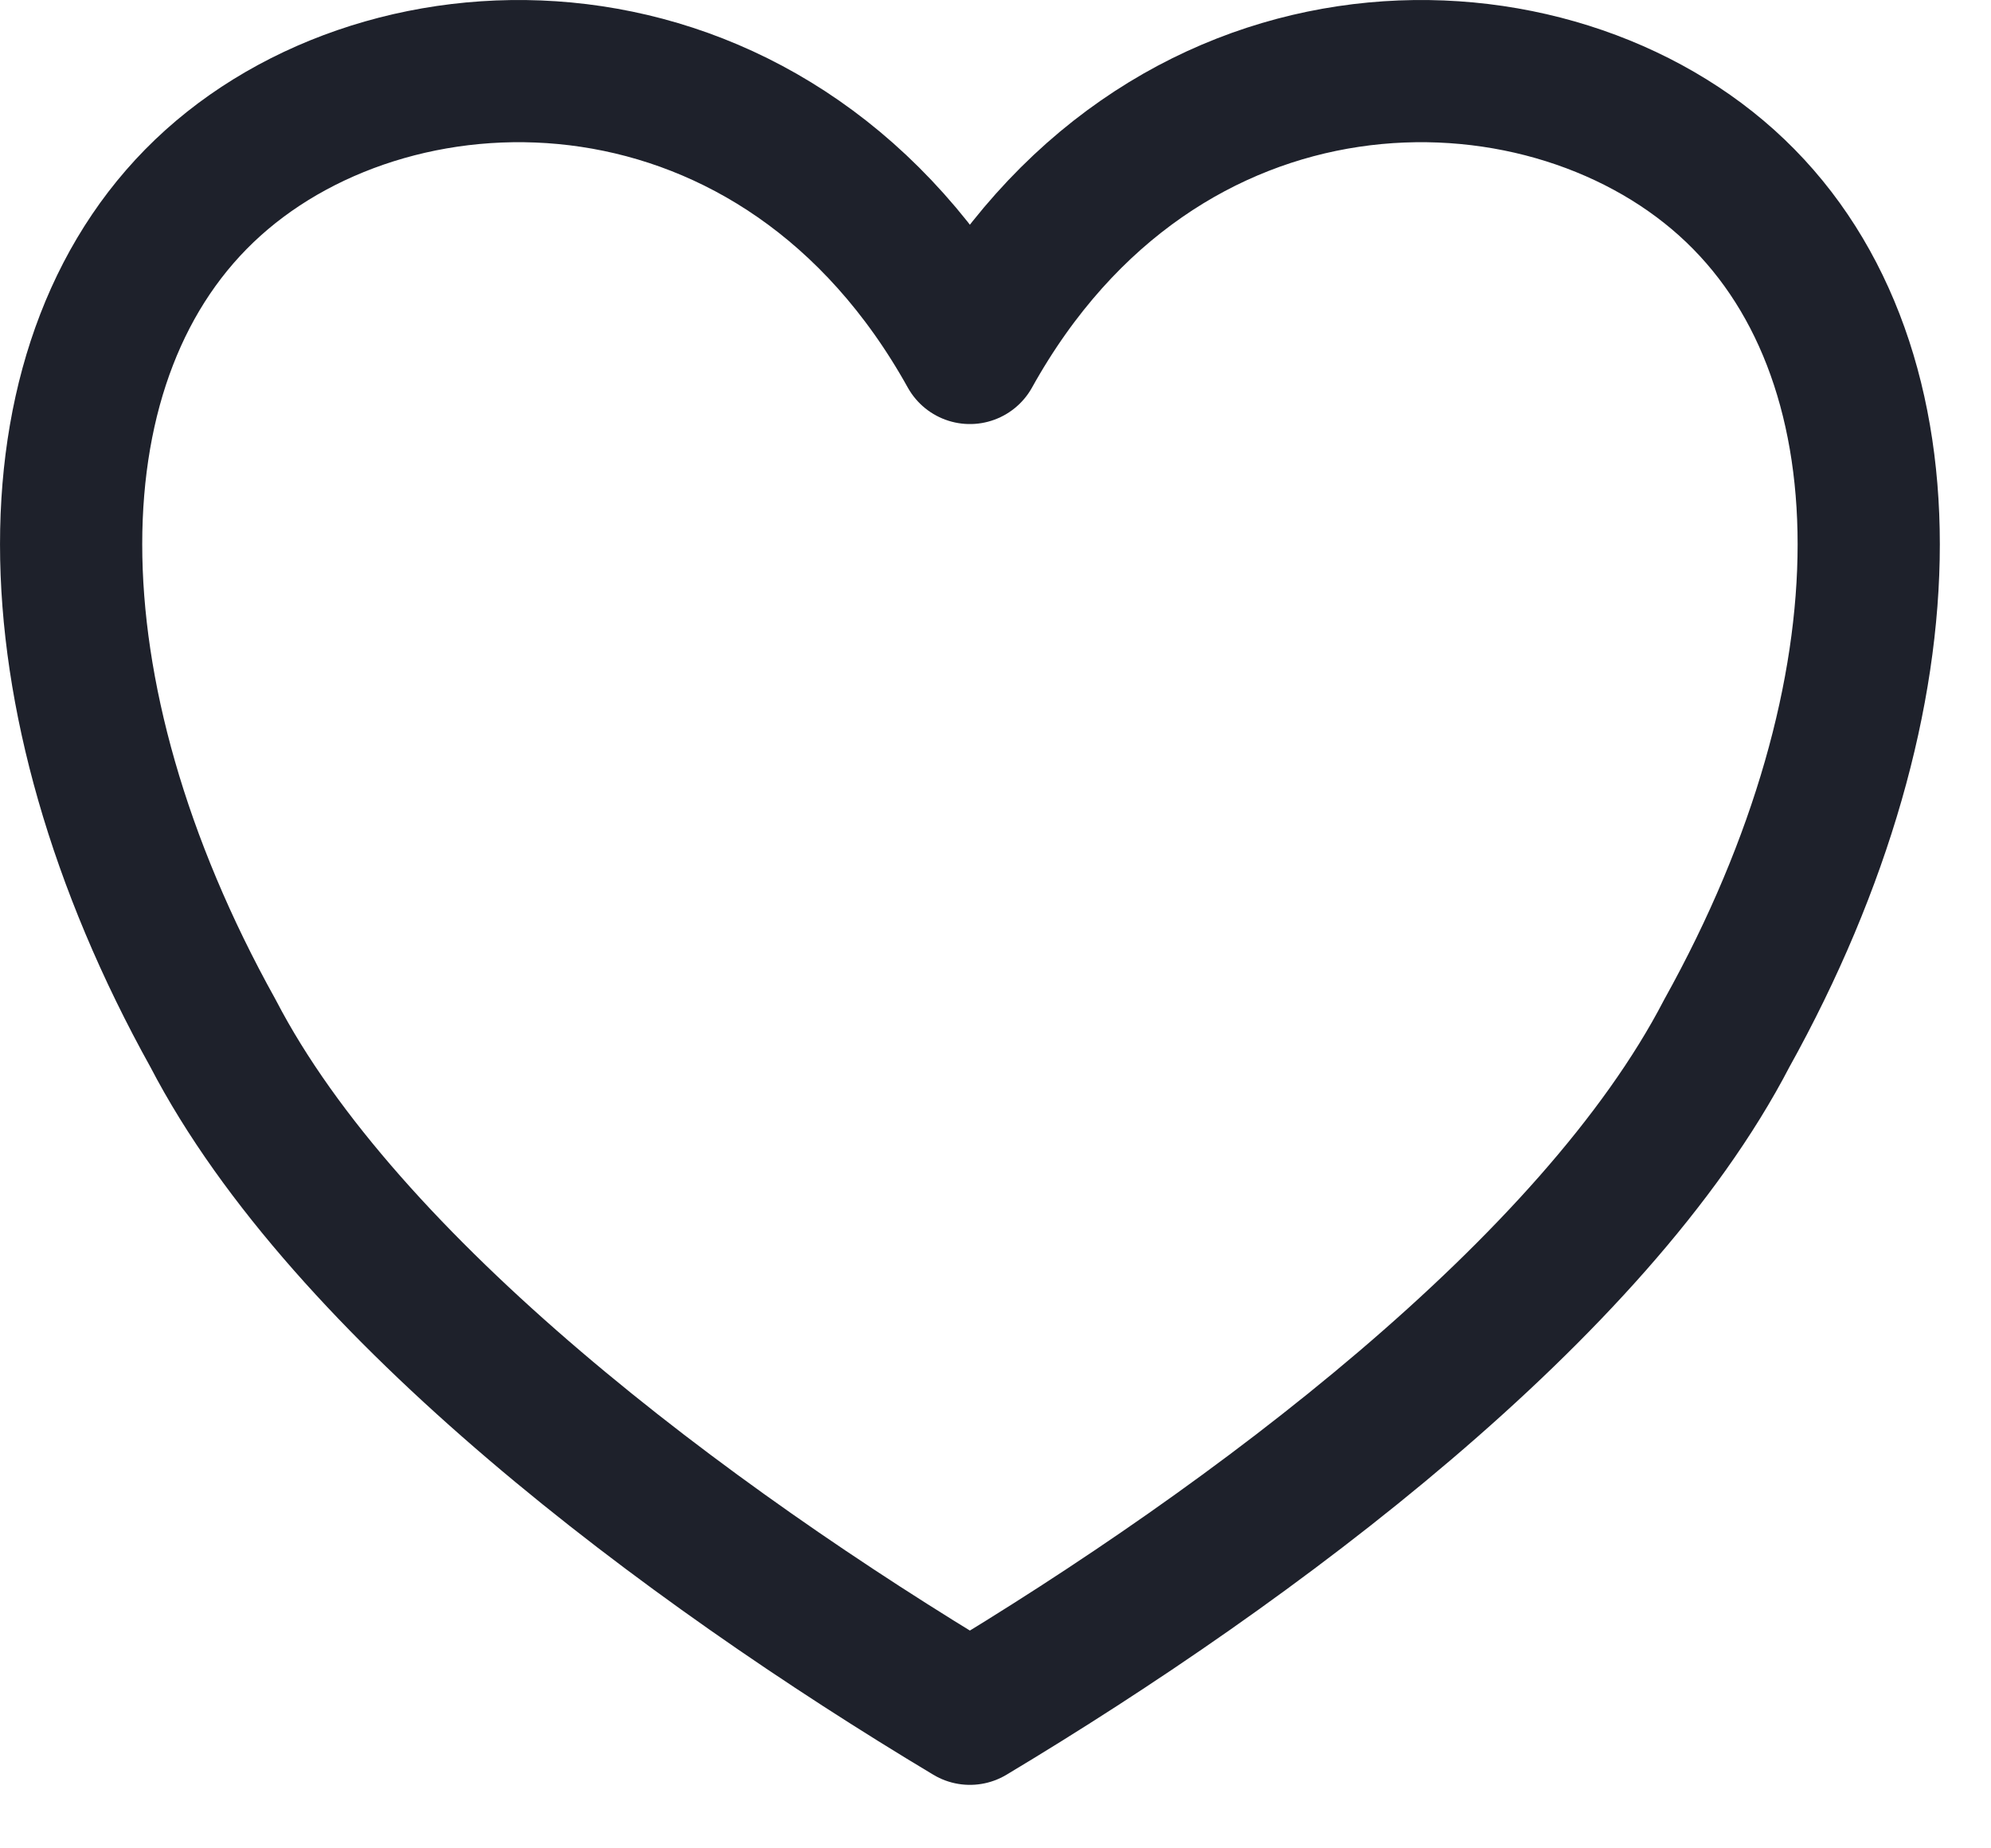 <?xml version="1.0" encoding="UTF-8" standalone="no"?><!DOCTYPE svg PUBLIC "-//W3C//DTD SVG 1.1//EN" "http://www.w3.org/Graphics/SVG/1.1/DTD/svg11.dtd"><svg width="100%" height="100%" viewBox="0 0 28 26" version="1.1" xmlns="http://www.w3.org/2000/svg" xmlns:xlink="http://www.w3.org/1999/xlink" xml:space="preserve" xmlns:serif="http://www.serif.com/" style="fill-rule:evenodd;clip-rule:evenodd;stroke-linecap:round;stroke-linejoin:round;stroke-miterlimit:1.5;"><path d="M13.64,4.965c2.661,-4.786 7.983,-4.786 10.644,-2.393c2.662,2.393 2.662,7.178 0,11.964c-1.862,3.589 -6.652,7.178 -10.644,9.571c-3.992,-2.393 -8.781,-5.982 -10.644,-9.571c-2.661,-4.786 -2.661,-9.571 -0,-11.964c2.661,-2.393 7.983,-2.393 10.644,2.393Z" style="fill:none;stroke:#1e212b;stroke-width:2px;"/></svg>